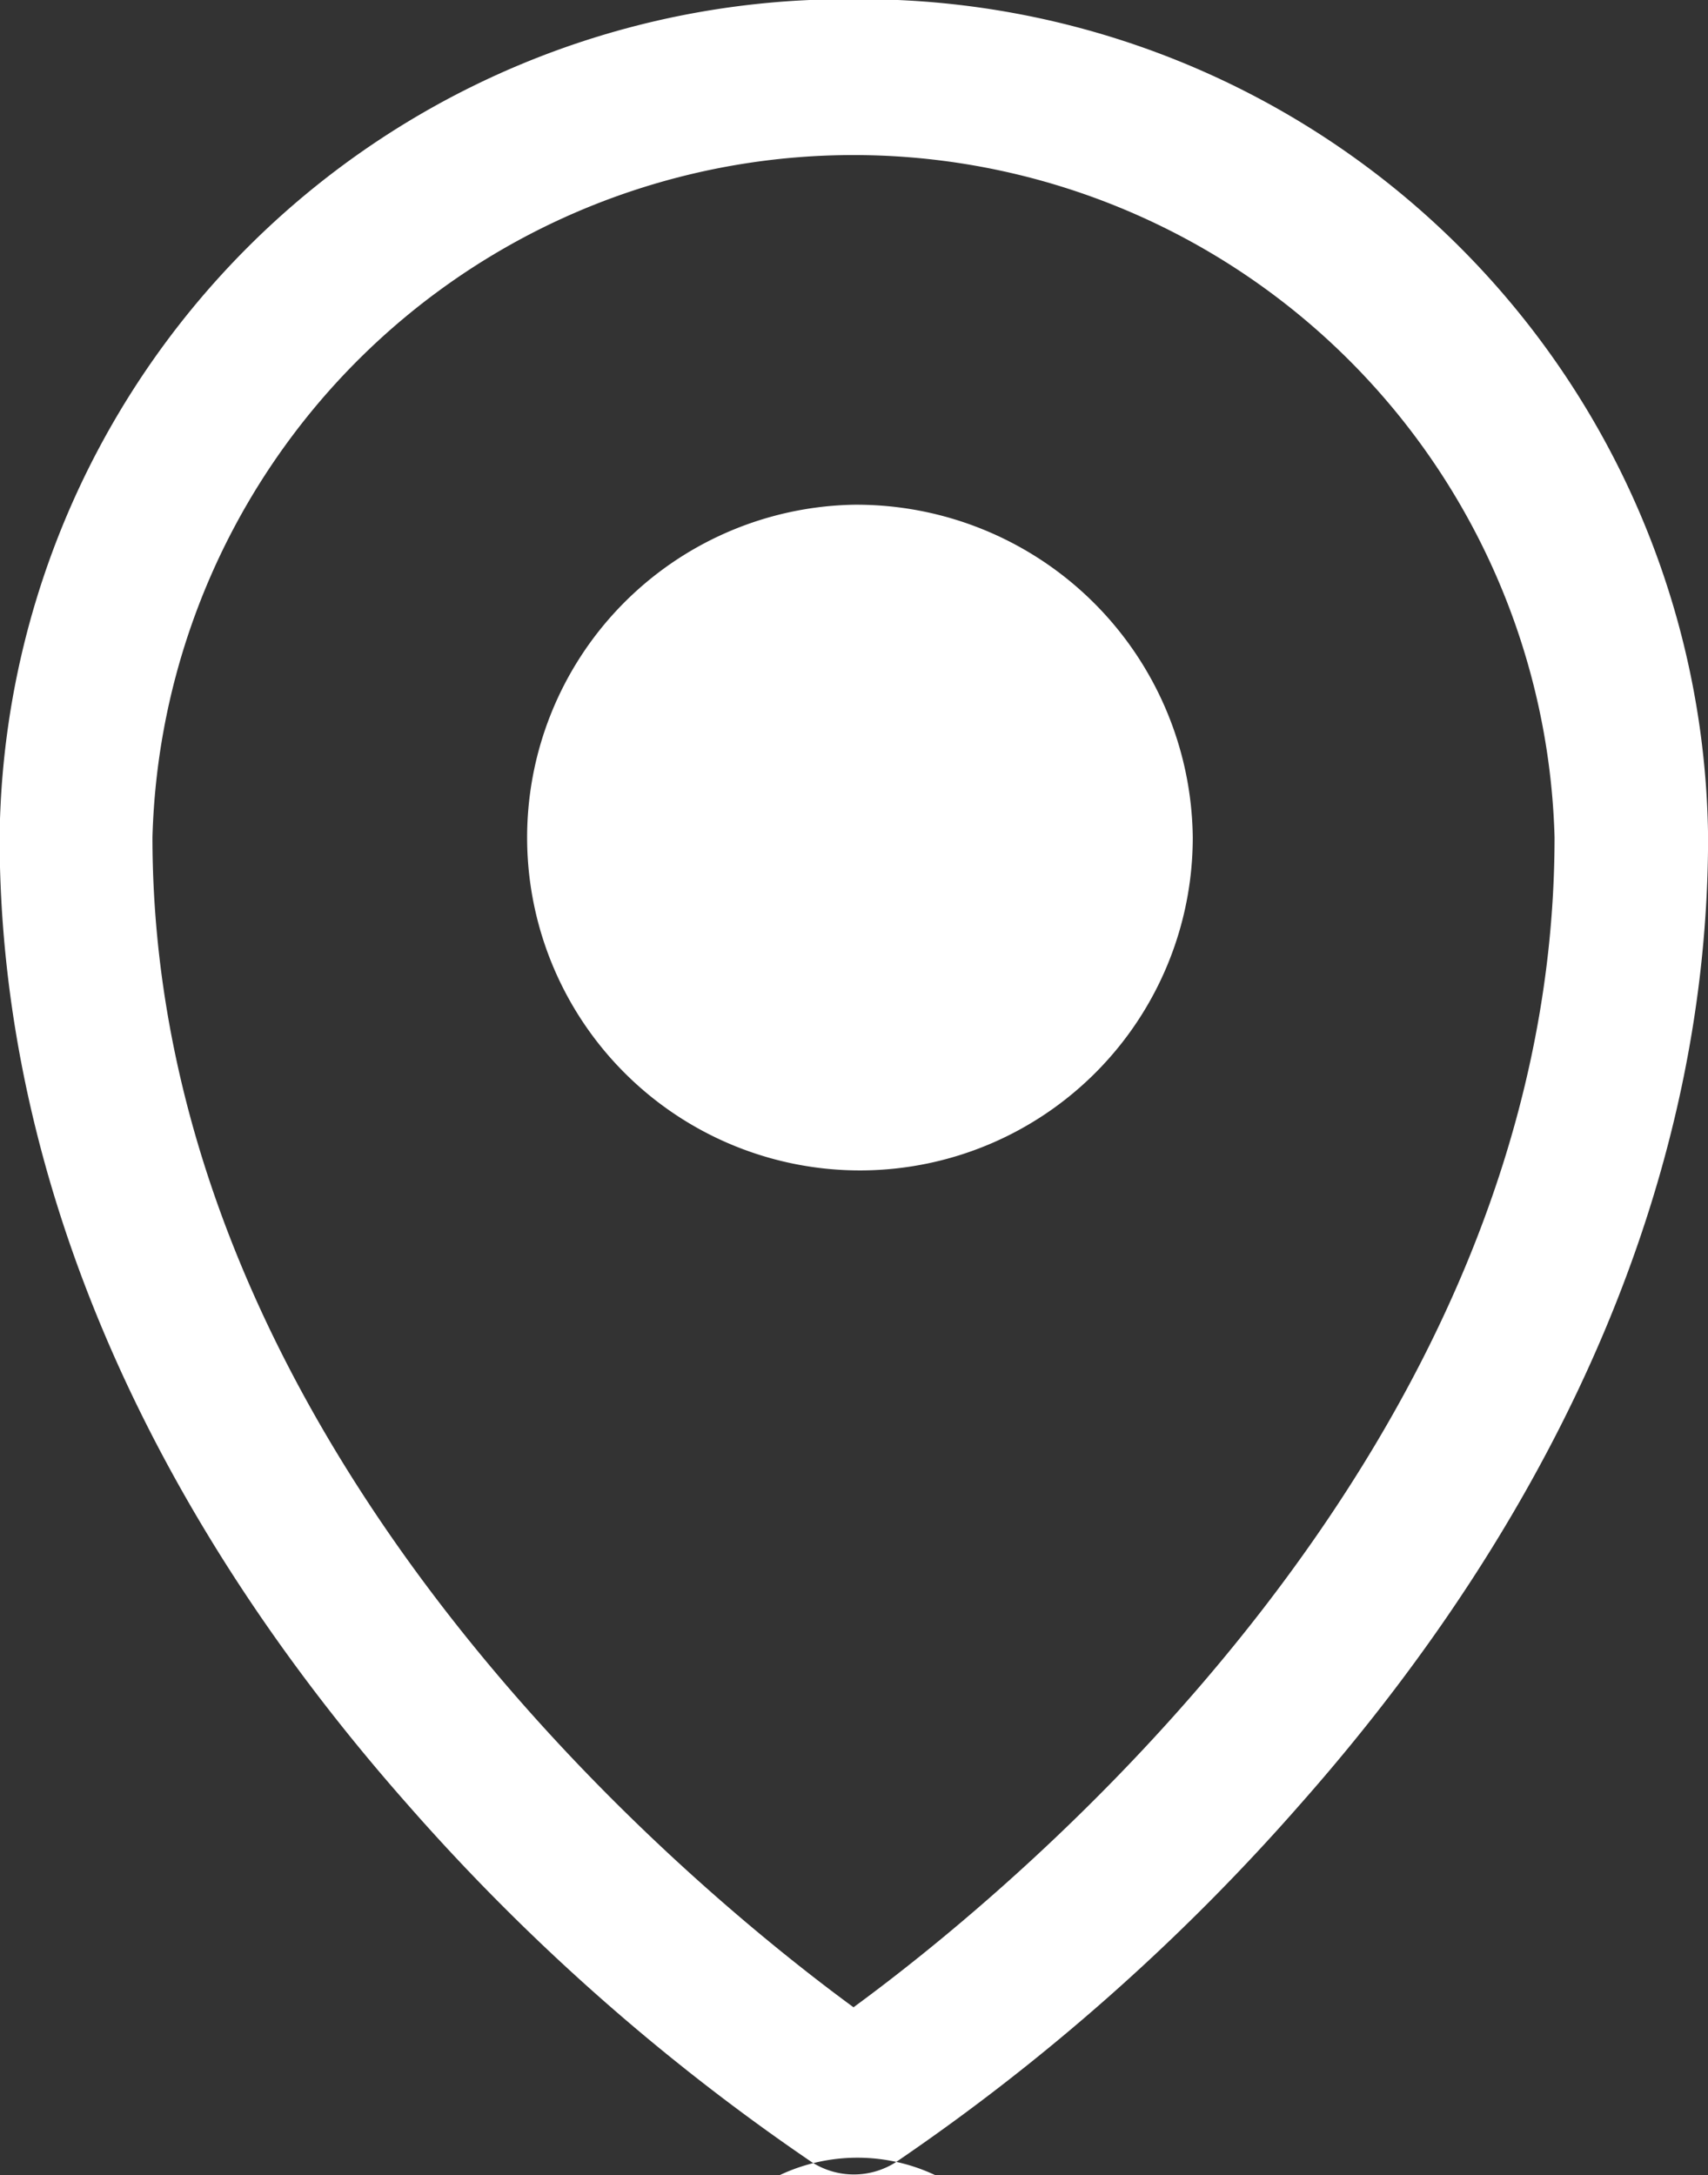 <svg xmlns="http://www.w3.org/2000/svg" width="22.406" height="28.53" viewBox="0 0 22.406 28.53">
  <rect x="0" y="0" width="22.406" height="28.53" fill="#333333" stroke="none"/>
  <defs>
    <style>
      .cls-1 {
        fill: #fff;
        fill-rule: evenodd;
      }
    </style>
  </defs>
  <path id="Address_Icon" data-name="Address Icon" class="cls-1" d="M807.2,6599.46a11.111,11.111,0,0,0-11.205,10.99c0,4.34,1.849,8.72,5.345,12.68a28.007,28.007,0,0,0,5.311,4.7,1.024,1.024,0,0,0,1.1,0,27.985,27.985,0,0,0,5.31-4.7c3.5-3.96,5.346-8.34,5.346-12.68a11.112,11.112,0,0,0-11.206-10.99h0Zm0,26.34c-2.061-1.51-9.2-7.31-9.2-15.35a9.2,9.2,0,0,1,18.393,0c0,8.04-7.136,13.84-9.2,15.35h0Zm0,0,0-19.71a4.366,4.366,0,1,0,4.447,4.36,4.412,4.412,0,0,0-4.447-4.36h0Zm0,6.75a2.39,2.39,0,1,1,2.438-2.39,2.416,2.416,0,0,1-2.438,2.39h0Zm0,0" transform="translate(-796 -6599.47)"/>
</svg>
